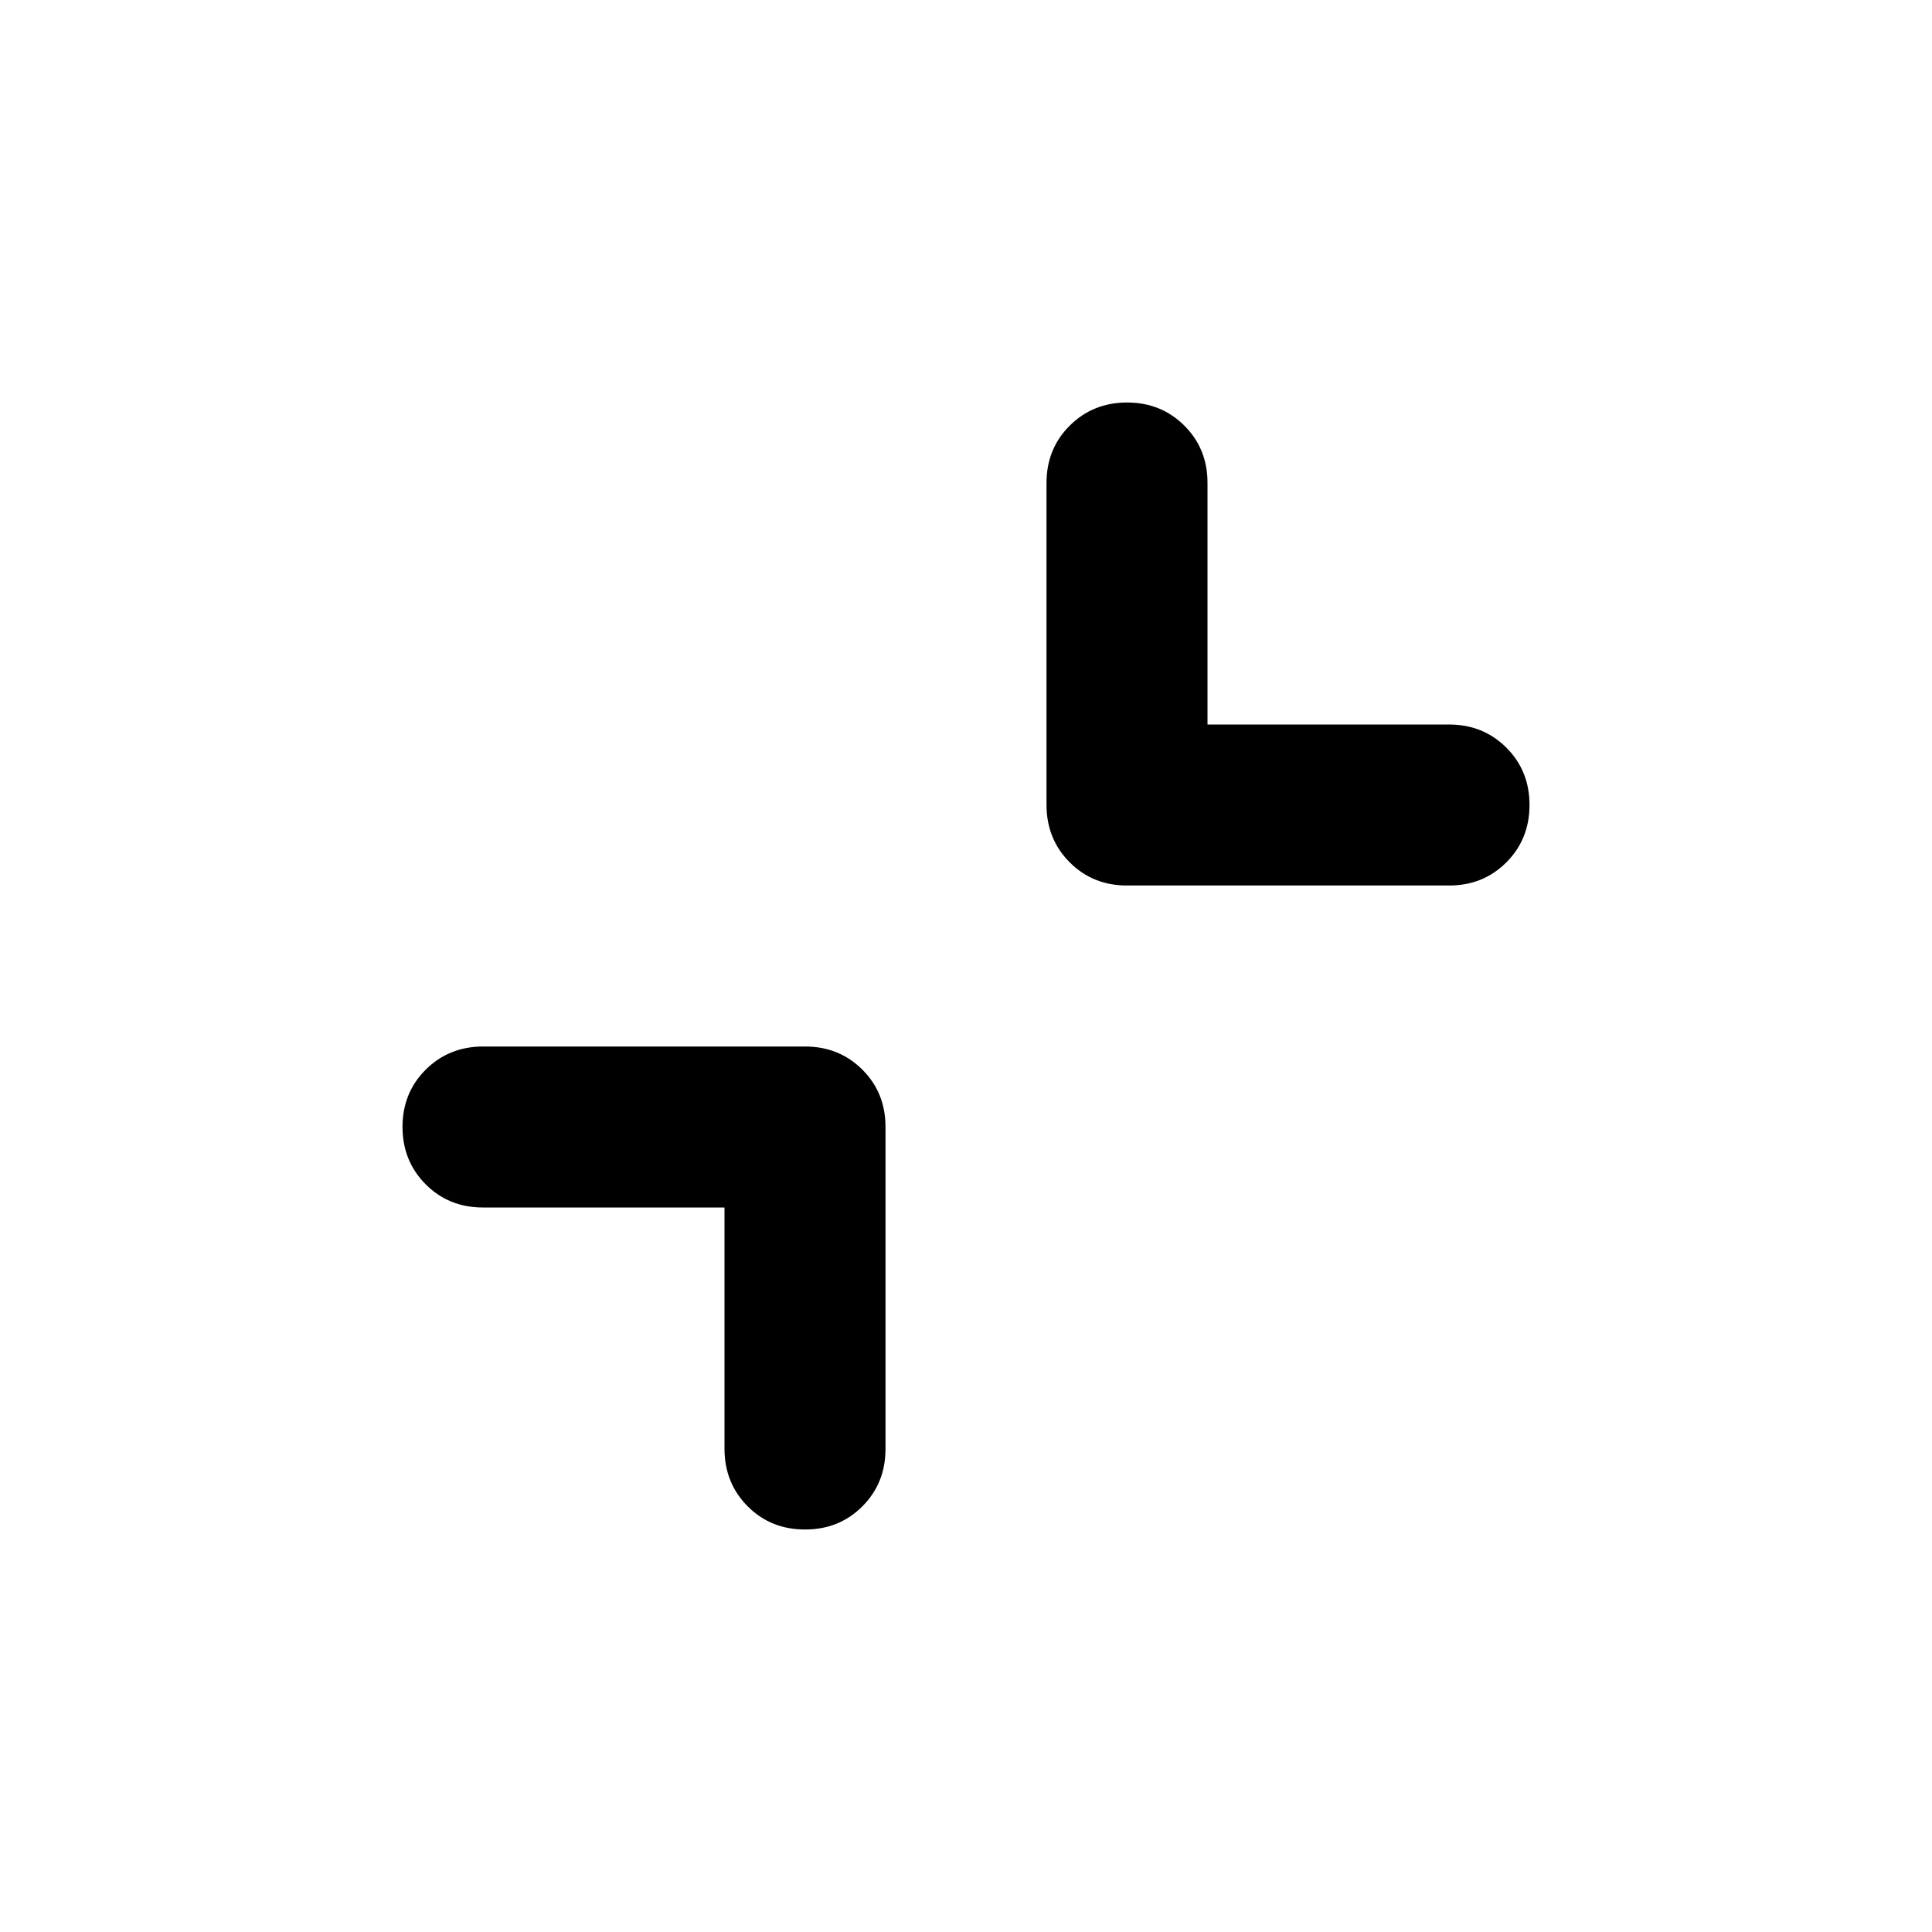 <svg xmlns="http://www.w3.org/2000/svg" width="1em" height="1em" viewBox="0 0 24 24"><path fill="currentColor" d="M9 15H6q-.425 0-.712-.288T5 14q0-.425.288-.712T6 13h4q.425 0 .713.288T11 14v4q0 .425-.288.713T10 19q-.425 0-.712-.288T9 18zm6-6h3q.425 0 .713.288T19 10q0 .425-.288.713T18 11h-4q-.425 0-.712-.288T13 10V6q0-.425.288-.712T14 5q.425 0 .713.288T15 6z"/></svg>